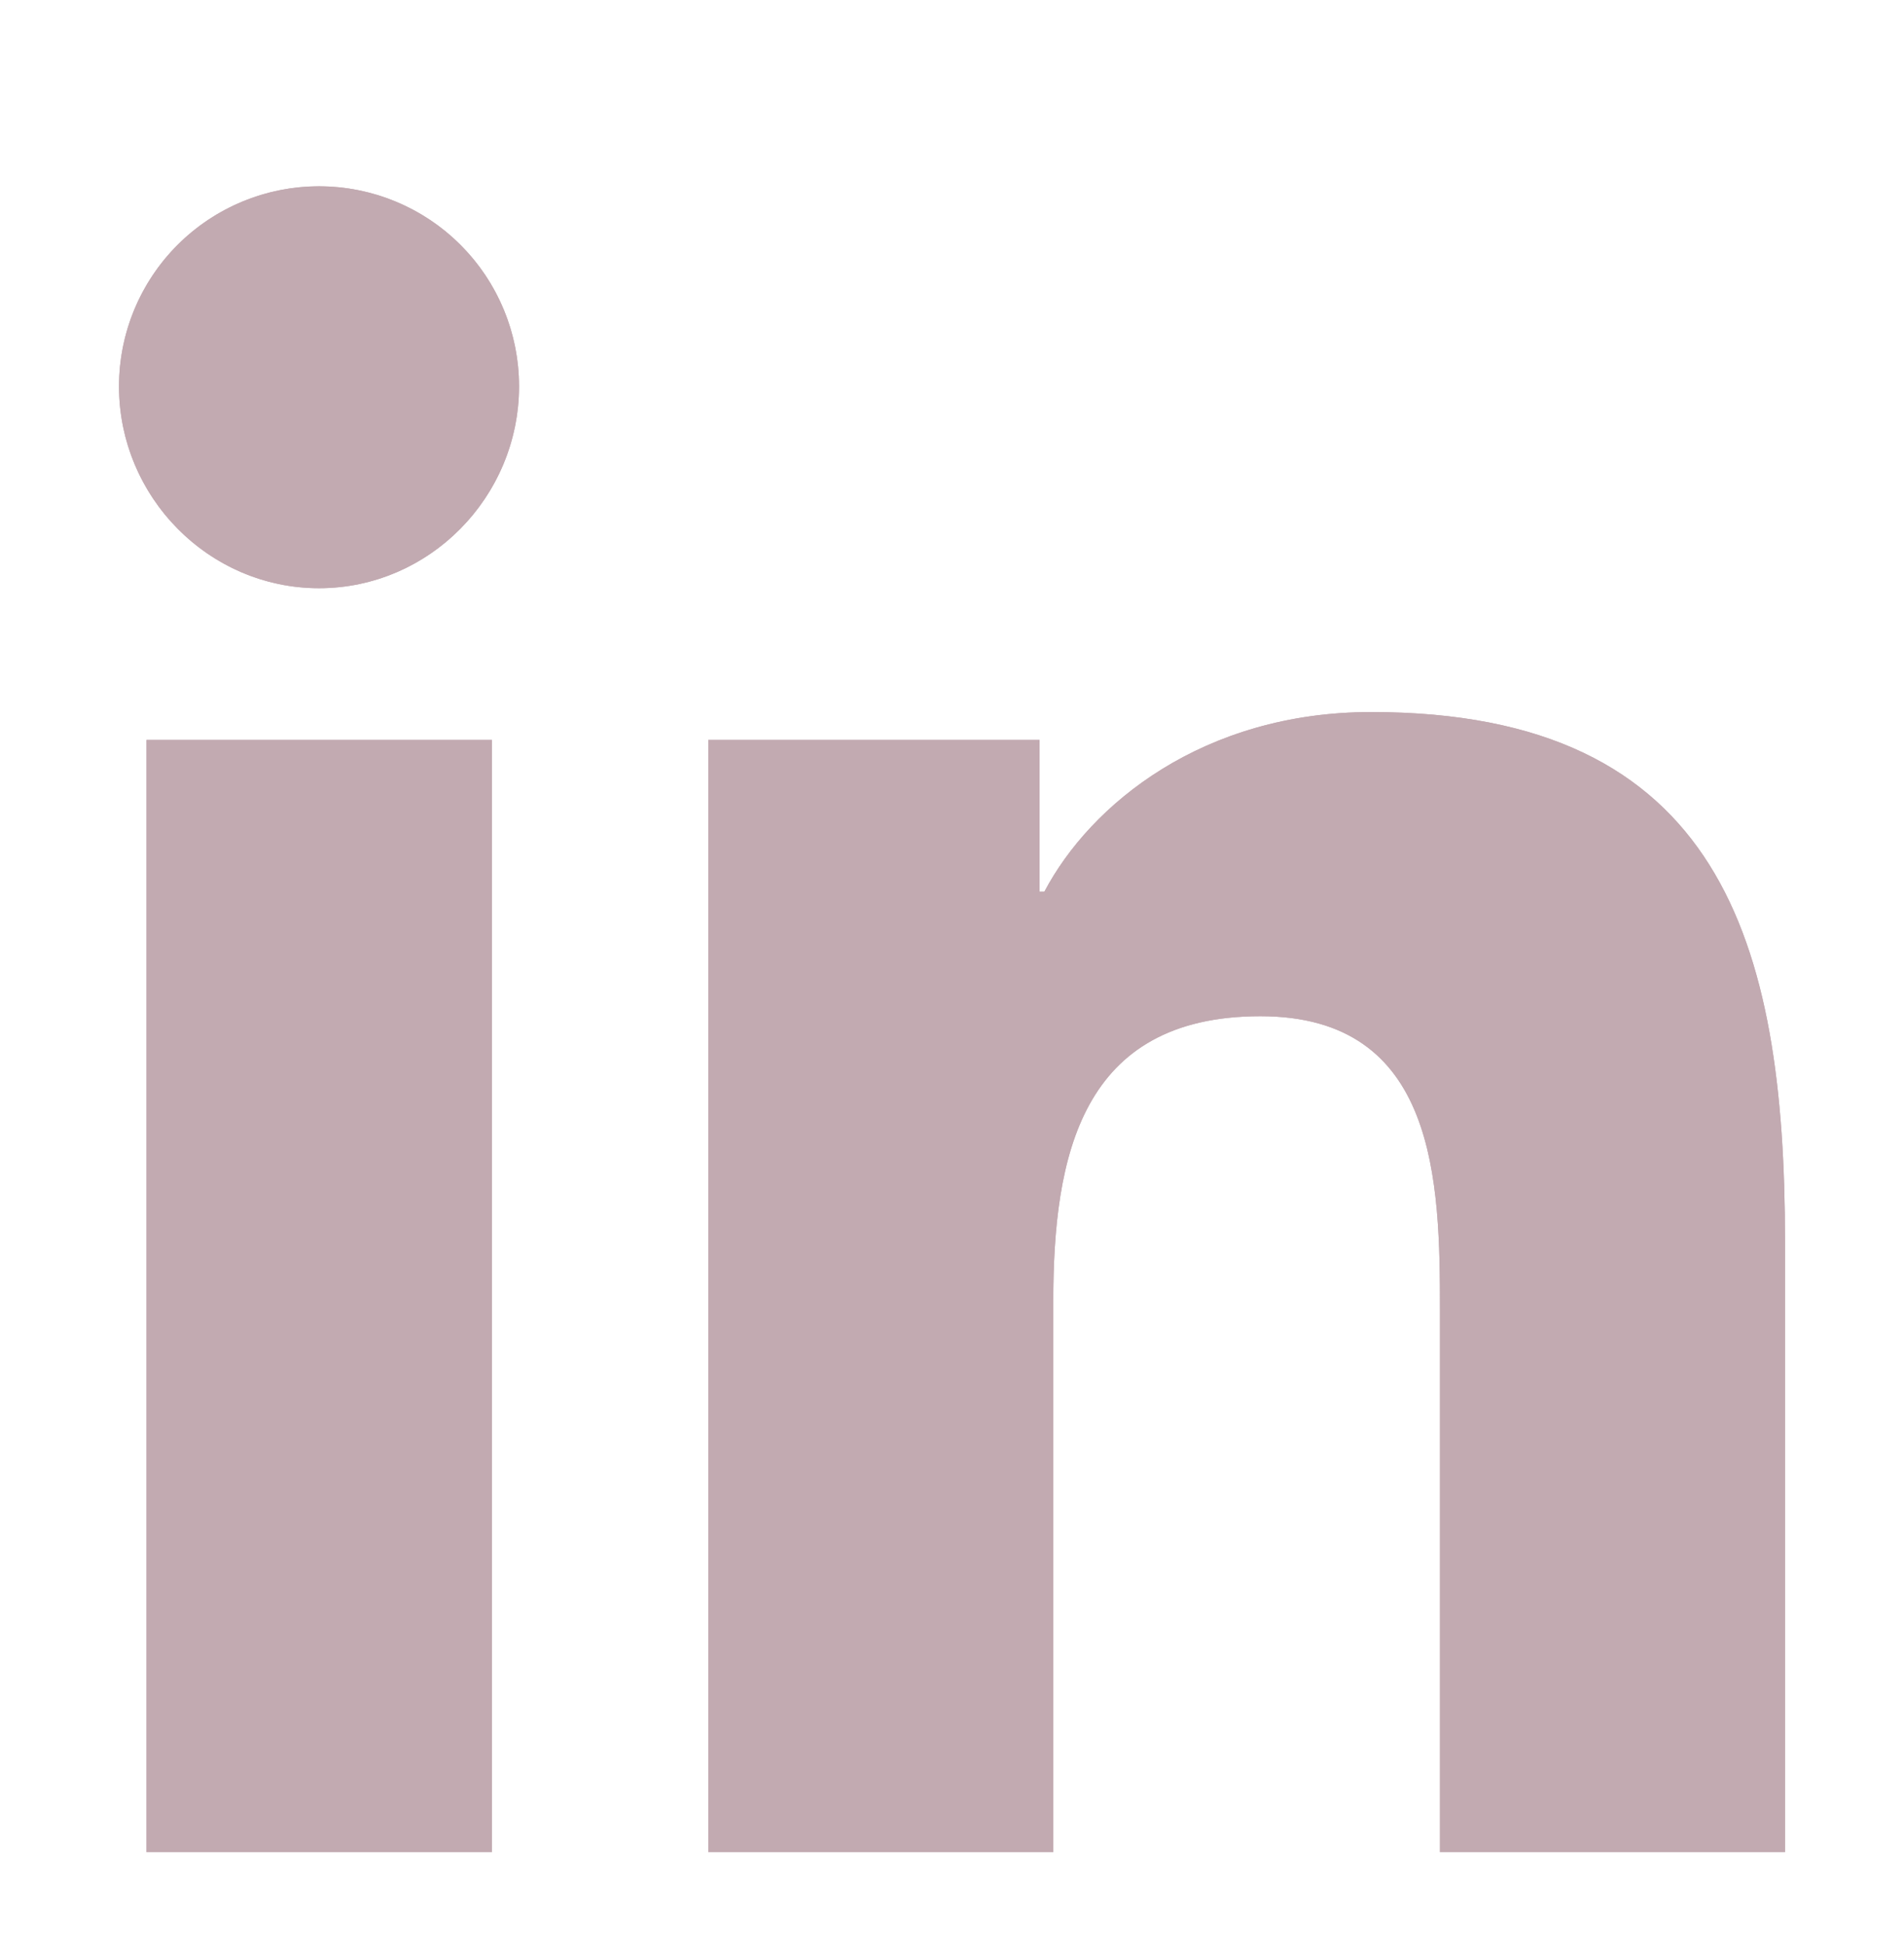<svg width="46" height="47" viewBox="0 0 46 47" fill="none" xmlns="http://www.w3.org/2000/svg">
<g clip-path="url(#clip0_23_611)">
<g filter="url(#filter0_d_23_611)">
<path d="M11.884 40.75H3.54V13.878H11.884V40.75ZM7.708 10.212C5.039 10.212 2.875 8.002 2.875 5.334C2.875 4.052 3.384 2.823 4.29 1.916C5.197 1.01 6.426 0.501 7.708 0.501C8.989 0.501 10.219 1.01 11.125 1.916C12.031 2.823 12.54 4.052 12.54 5.334C12.54 8.002 10.375 10.212 7.708 10.212ZM43.116 40.75H34.789V27.669C34.789 24.551 34.726 20.553 30.451 20.553C26.112 20.553 25.447 23.94 25.447 27.444V40.75H17.112V13.878H25.115V17.543H25.232C26.346 15.432 29.067 13.204 33.127 13.204C41.572 13.204 43.125 18.765 43.125 25.989V40.75H43.116Z" fill="#C2AAB1"/>
<path d="M42.625 25.989V40.25H35.289V27.669C35.289 26.132 35.28 24.252 34.688 22.758C34.387 21.996 33.925 21.309 33.218 20.817C32.511 20.323 31.599 20.053 30.451 20.053C29.301 20.053 28.358 20.278 27.596 20.7C26.831 21.123 26.278 21.729 25.884 22.443C25.11 23.848 24.947 25.683 24.947 27.444V40.25H17.612V14.378H24.615V17.543V18.043H25.115H25.232H25.533L25.674 17.777C26.706 15.822 29.261 13.704 33.127 13.704C37.227 13.704 39.541 15.043 40.87 17.154C42.233 19.318 42.625 22.388 42.625 25.989ZM11.384 40.25H4.04V14.378H11.384V40.25ZM7.708 9.712C5.322 9.712 3.375 7.732 3.375 5.334C3.375 4.185 3.831 3.082 4.644 2.27C5.457 1.457 6.559 1.001 7.708 1.001C8.857 1.001 9.959 1.457 10.771 2.27C11.584 3.082 12.04 4.185 12.04 5.334C12.04 7.732 10.093 9.712 7.708 9.712Z" stroke="#C2AAB1"/>
</g>
</g>
<defs>
<filter id="filter0_d_23_611" x="-1.125" y="0.501" width="48.25" height="48.249" filterUnits="userSpaceOnUse" color-interpolation-filters="sRGB">
<feFlood flood-opacity="0" result="BackgroundImageFix"/>
<feColorMatrix in="SourceAlpha" type="matrix" values="0 0 0 0 0 0 0 0 0 0 0 0 0 0 0 0 0 0 127 0" result="hardAlpha"/>
<feOffset dy="4"/>
<feGaussianBlur stdDeviation="2"/>
<feComposite in2="hardAlpha" operator="out"/>
<feColorMatrix type="matrix" values="0 0 0 0 0 0 0 0 0 0 0 0 0 0 0 0 0 0 0.25 0"/>
<feBlend mode="normal" in2="BackgroundImageFix" result="effect1_dropShadow_23_611"/>
<feBlend mode="normal" in="SourceGraphic" in2="effect1_dropShadow_23_611" result="shape"/>
</filter>
<clipPath id="clip0_23_611">
<rect width="46" height="46" fill="white" transform="translate(0 0.5)"/>
</clipPath>
</defs>
</svg>
